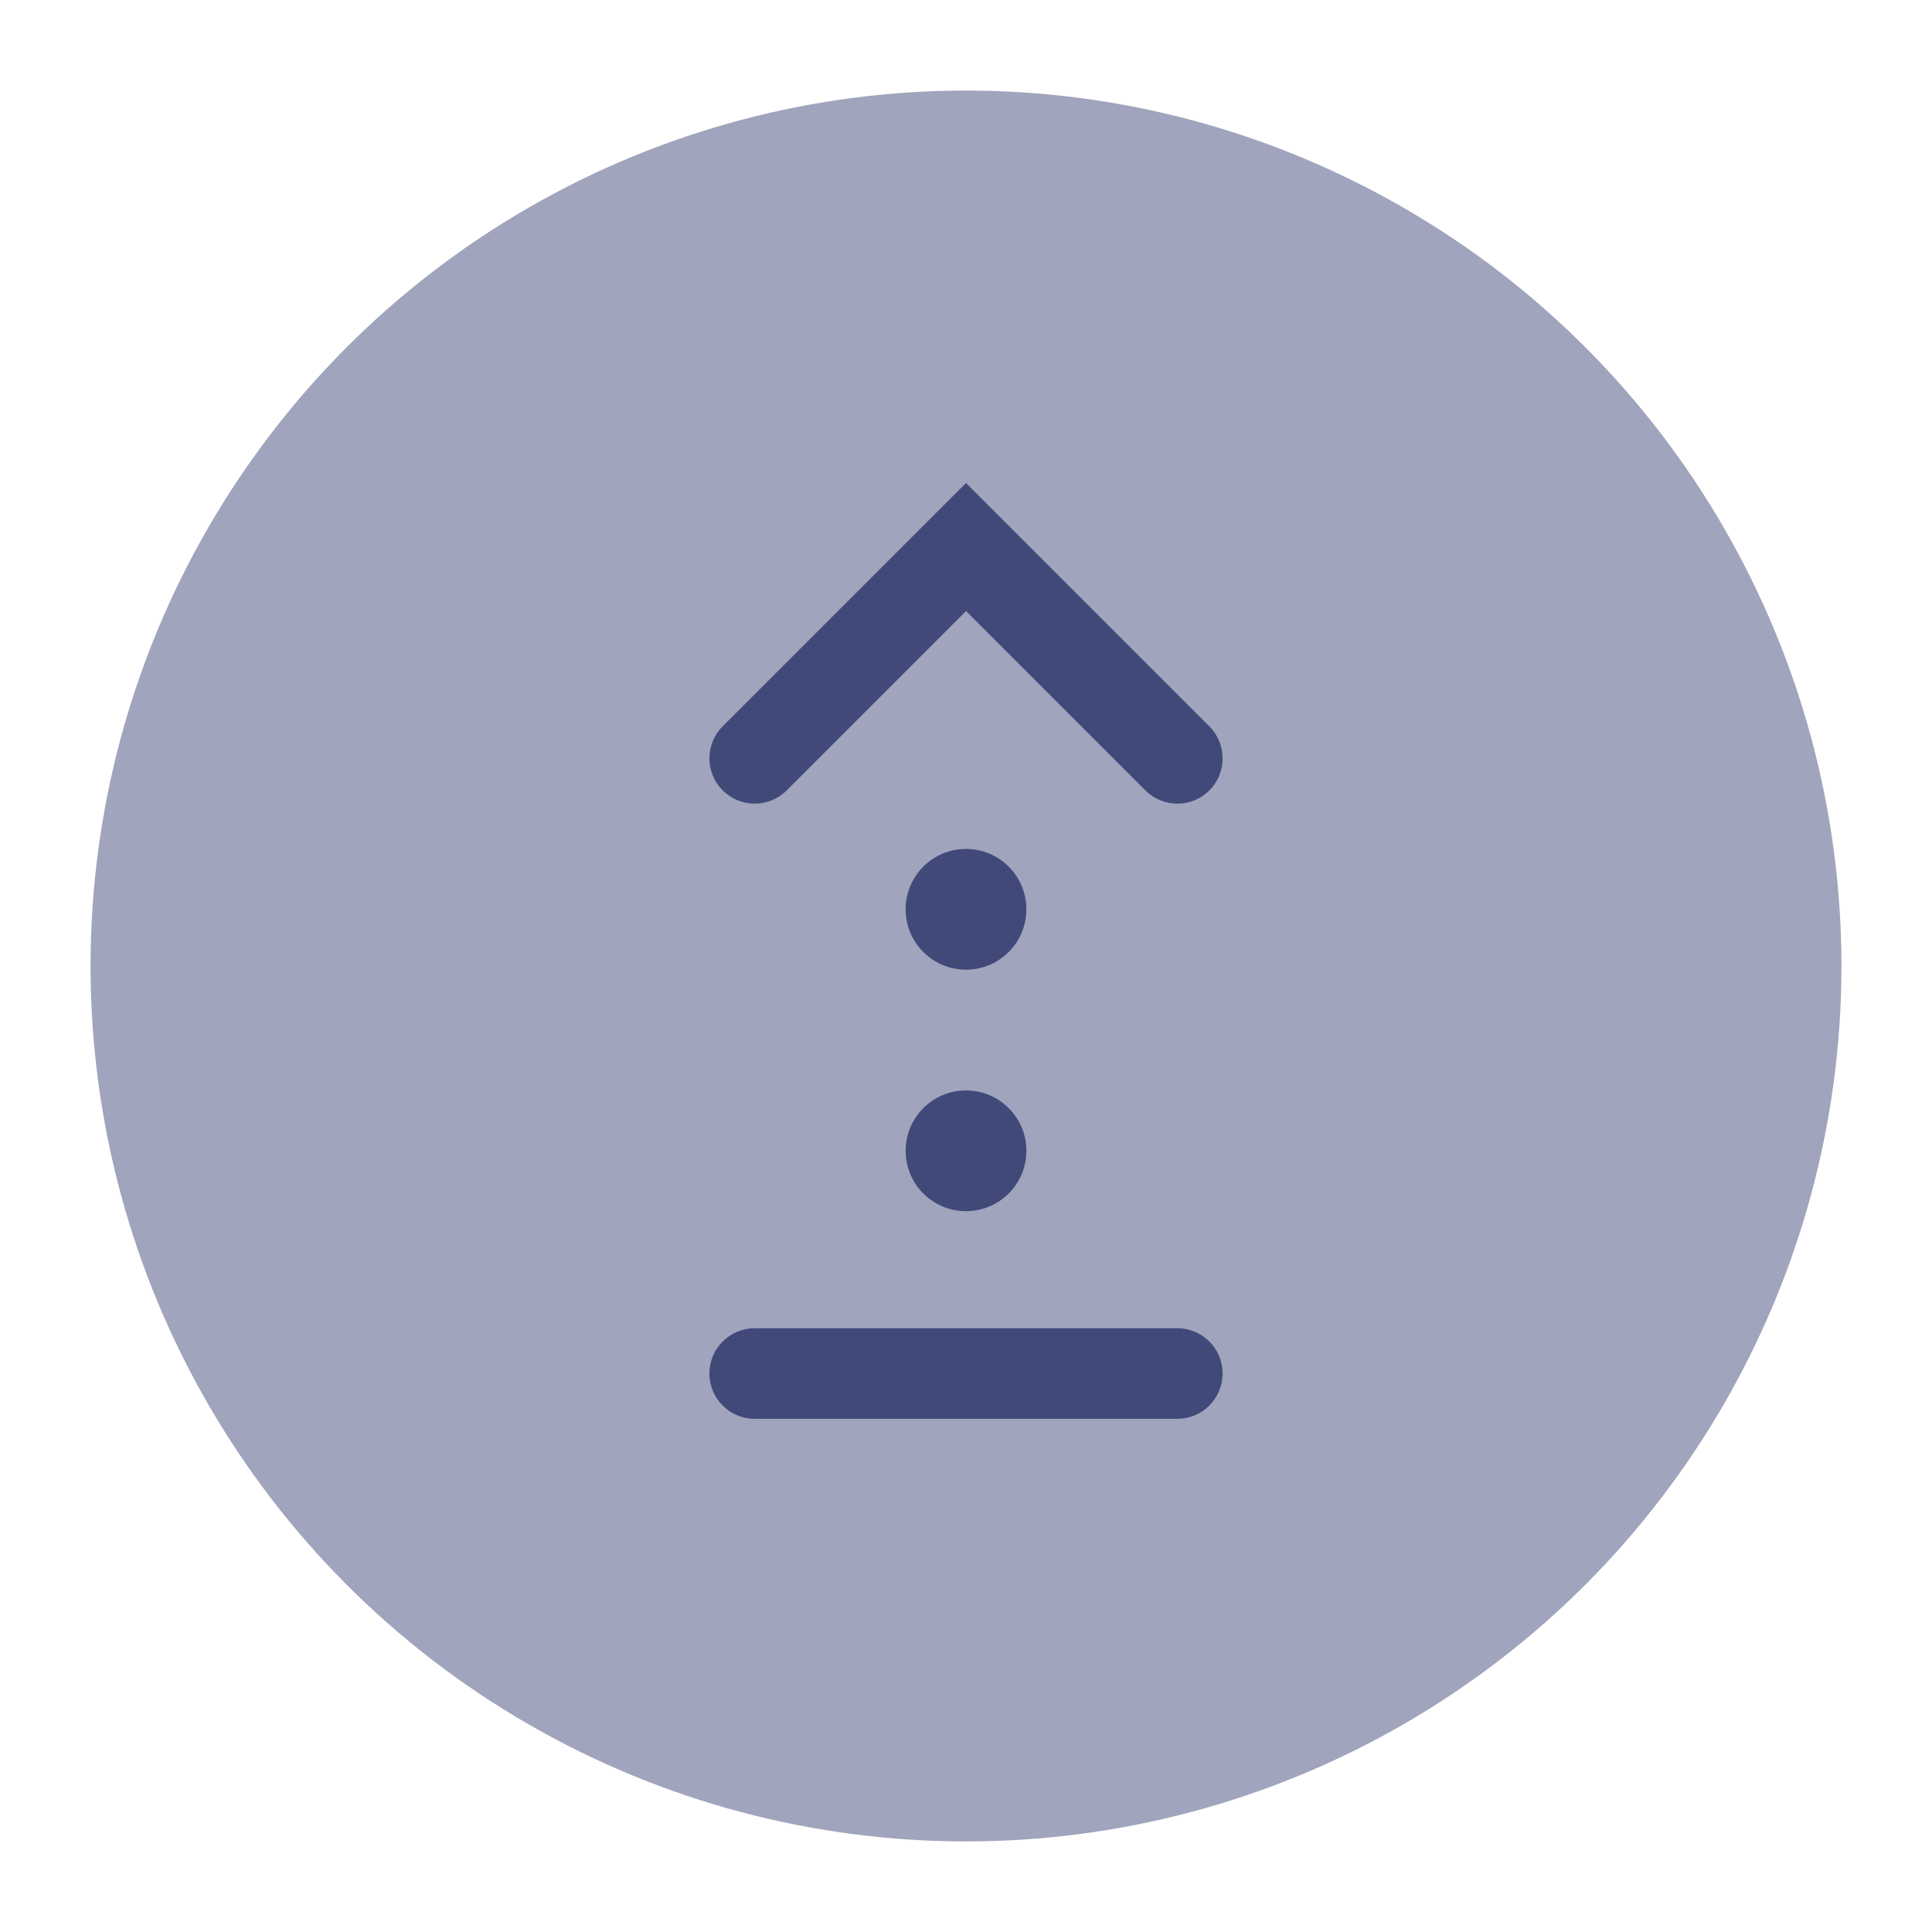 <svg version="1.1" xmlns="http://www.w3.org/2000/svg" xmlns:xlink="http://www.w3.org/1999/xlink" x="0px" y="0px" viewBox="0 0 32 32" style="enable-background:new 0 0 32 32;" xml:space="preserve"><circle cx="16" cy="16" r="14" fill="#a0a4bc" stroke="#a0a4bc"/><path d="M20.03,12.03L16,8l-4.03,4.03c-0.293,0.293-0.293,0.768,0,1.061c0.293,0.293,0.768,0.293,1.061,0
	l2.97-2.97l2.97,2.97c0.293,0.293,0.768,0.293,1.061,0C20.323,12.798,20.323,12.323,20.03,12.03z M16,20.061c-0.552,0-1-0.448-1-1
	c0-0.552,0.448-1,1-1c0.552,0,1,0.448,1,1C17,19.613,16.552,20.061,16,20.061z M15,15.061c0,0.552,0.448,1,1,1c0.552,0,1-0.448,1-1
	c0-0.552-0.448-1-1-1C15.448,14.061,15,14.508,15,15.061z M12.5,22c-0.414,0-0.75,0.336-0.75,0.75s0.336,0.75,0.75,0.75h7
	c0.414,0,0.75-0.336,0.75-0.75S19.914,22,19.5,22H12.5z" fill-rule="evenodd" clip-rule="evenodd" fill="#414979"/><circle cx="16" cy="16" r="15.5" fill="none" stroke="none"/></svg>